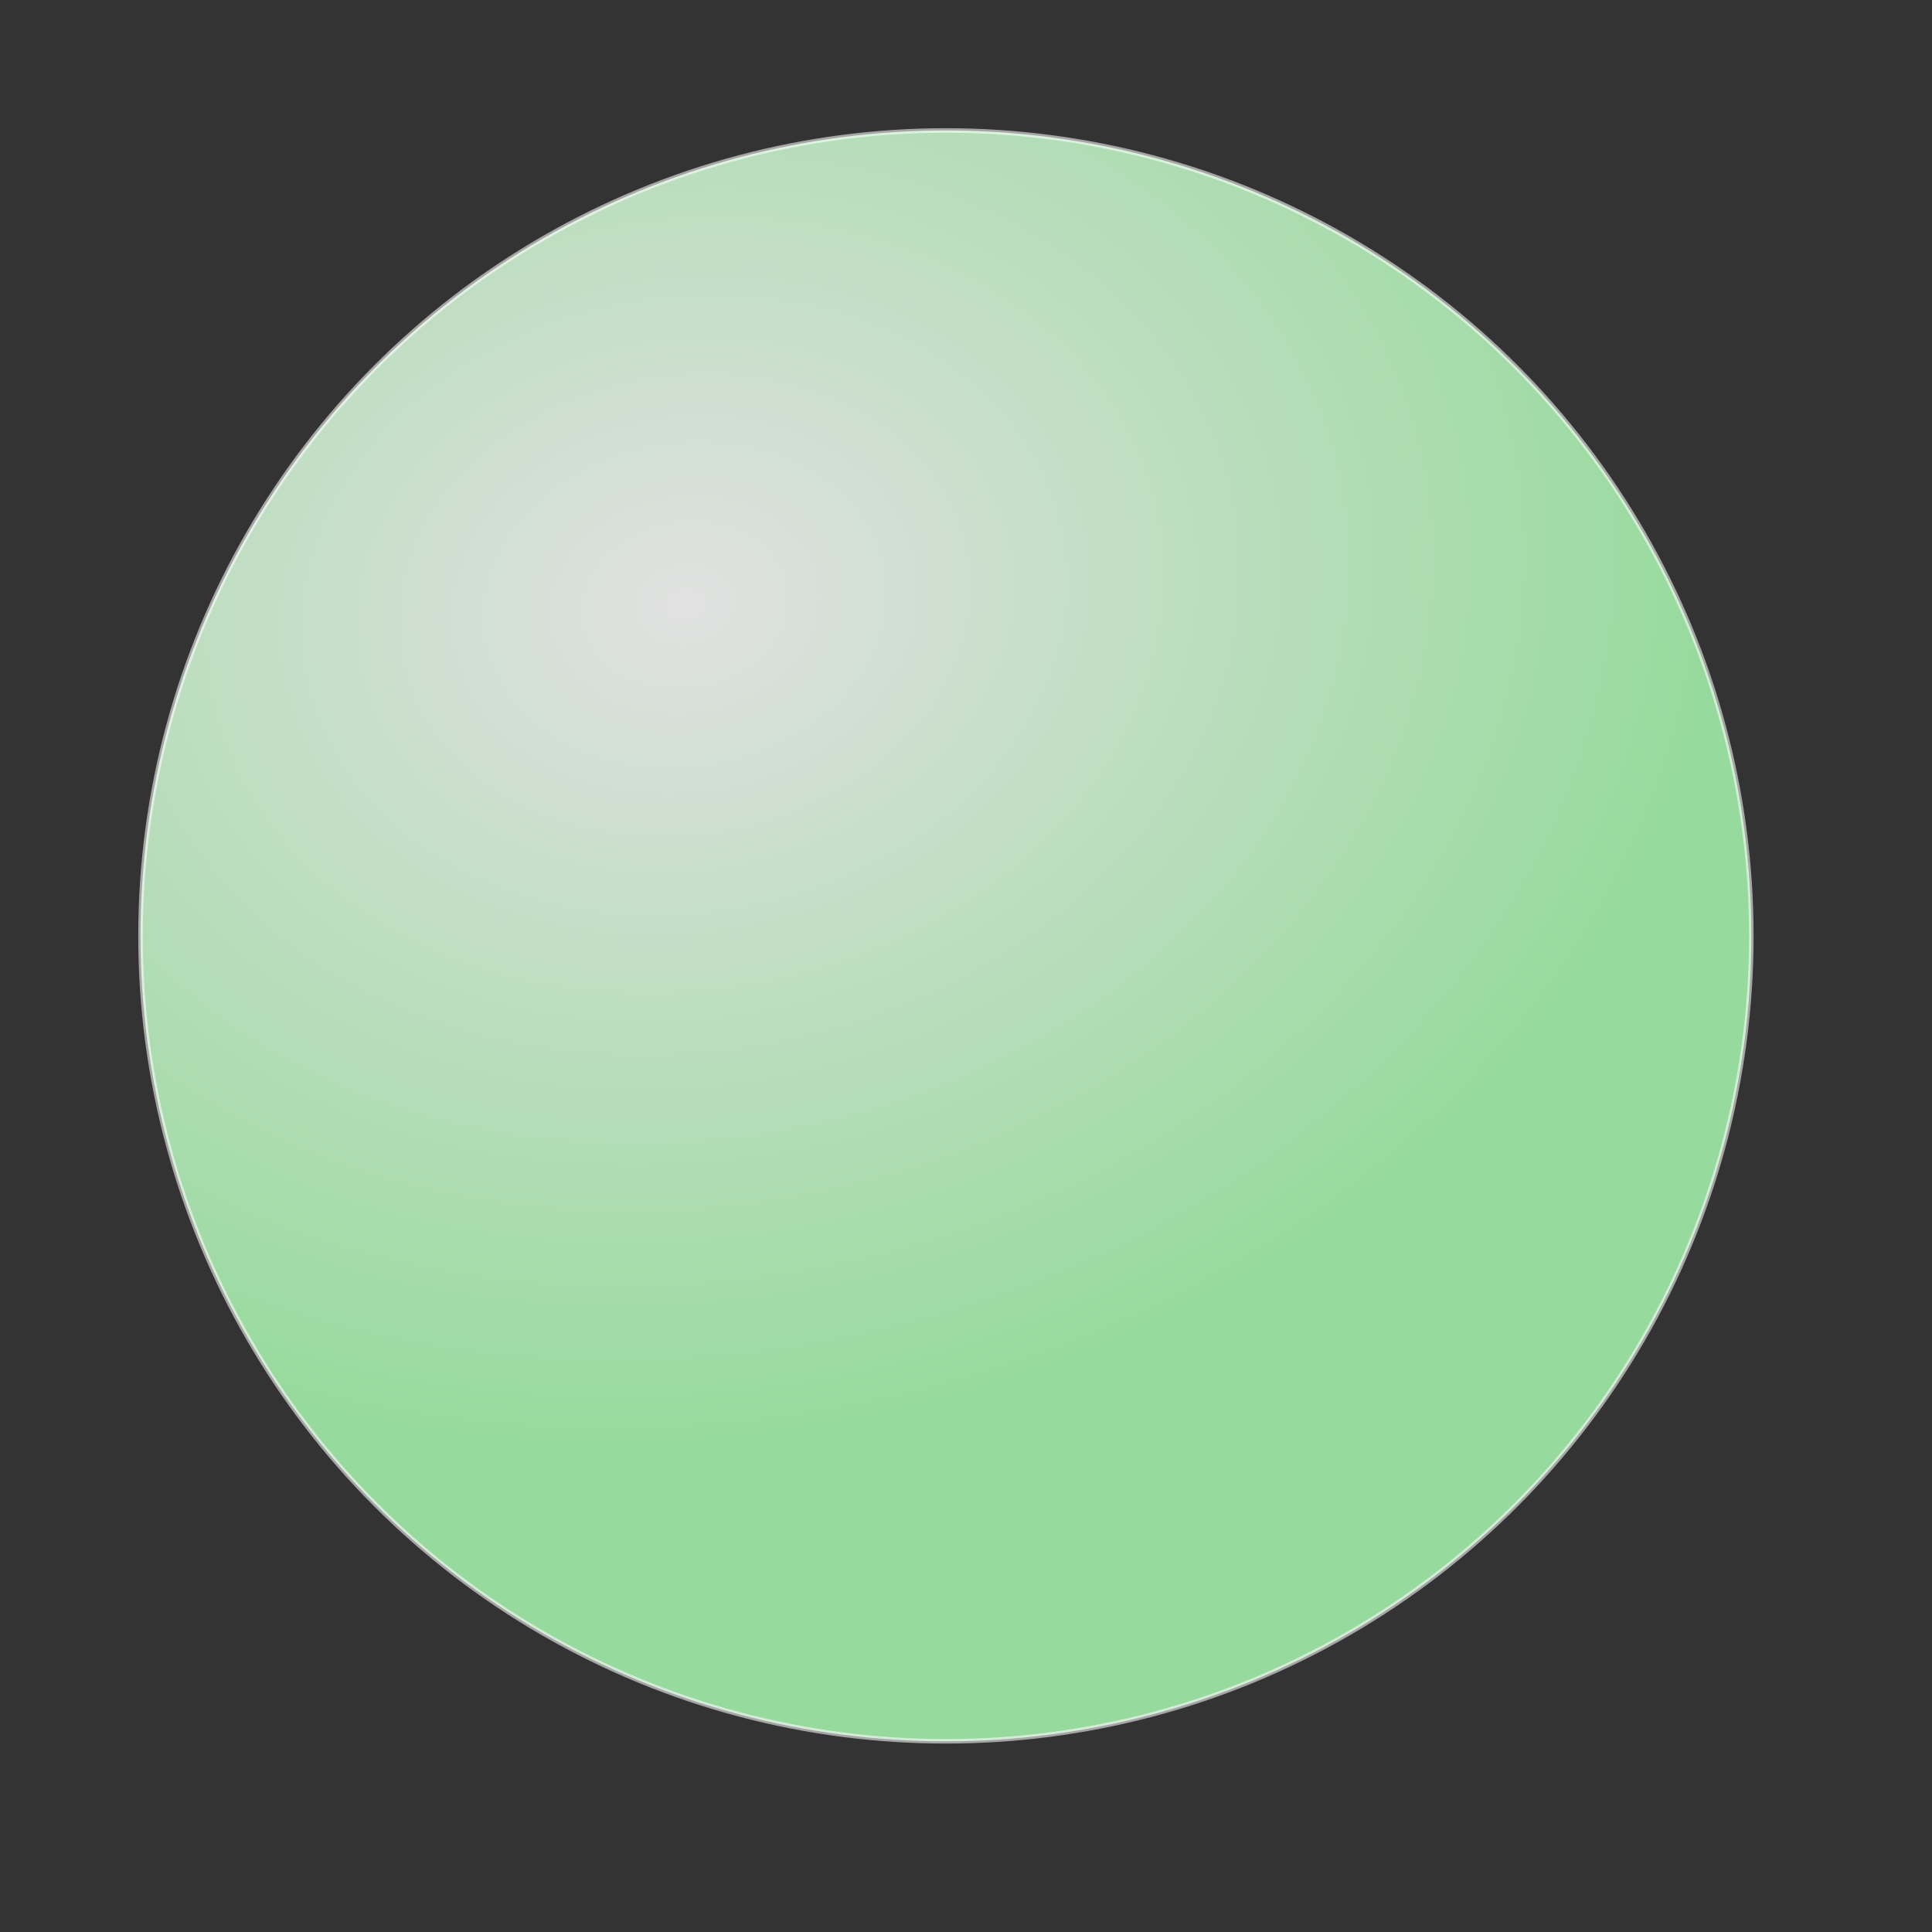 <?xml version="1.0" encoding="UTF-8" standalone="no"?>
<!-- Created with Inkscape (http://www.inkscape.org/) -->

<svg
   width="512"
   height="512"
   viewBox="0 0 512 512"
   version="1.1"
   id="svg5"
   inkscape:version="1.1.2 (b8e25be833, 2022-02-05)"
   sodipodi:docname="Burbuja_A_.svg"
   xmlns:inkscape="http://www.inkscape.org/namespaces/inkscape"
   xmlns:sodipodi="http://sodipodi.sourceforge.net/DTD/sodipodi-0.dtd"
   xmlns:xlink="http://www.w3.org/1999/xlink"
   xmlns="http://www.w3.org/2000/svg"
   xmlns:svg="http://www.w3.org/2000/svg">
  <rect x="0" y="0" width="512" height="512" fill="#333333" stroke="none"/>
  <sodipodi:namedview
     id="namedview7"
     pagecolor="#ffffff"
     bordercolor="#666666"
     borderopacity="1.0"
     inkscape:pageshadow="2"
     inkscape:pageopacity="0.0"
     inkscape:pagecheckerboard="0"
     inkscape:document-units="px"
     showgrid="false"
     inkscape:zoom="0.53171115"
     inkscape:cx="-173.96664"
     inkscape:cy="323.48391"
     inkscape:window-width="1920"
     inkscape:window-height="974"
     inkscape:window-x="-11"
     inkscape:window-y="-11"
     inkscape:window-maximized="1"
     inkscape:current-layer="layer1" />
  <defs
     id="defs2">
    <linearGradient
       inkscape:collect="always"
       id="linearGradient1448-1">
      <stop
         style="stop-color:#ffffff;stop-opacity:0.855"
         offset="0"
         id="stop1444" />
      <stop
         style="stop-color:#a8f7af;stop-opacity:0.855"
         offset="1"
         id="stop1446" />
    </linearGradient>
    <radialGradient
       inkscape:collect="always"
       xlink:href="#linearGradient1448-1"
       id="radialGradient1450"
       cx="189.981"
       cy="148.325"
       fx="189.981"
       fy="148.325"
       r="232.342"
       gradientUnits="userSpaceOnUse"
       gradientTransform="matrix(1.178,-0.2,0.16,0.944,-66.057,58.29)" />
  </defs>
  <g
     inkscape:label="Capa 1"
     inkscape:groupmode="layer"
     id="layer1">
    <ellipse
       style="fill:none;stroke:#cace3a;stroke-width:37.795;stroke-opacity:0"
       id="path846"
       cx="77.132"
       cy="33.247"
       rx="239.377"
       ry="271.294" />
    <circle
       style="fill:url(#radialGradient1450);stroke:#ffffff;stroke-width:1.2;stroke-opacity:0.561;fill-opacity:1;stroke-miterlimit:4;stroke-dasharray:none"
       id="path996"
       cx="250.681"
       cy="248.021"
       r="213.444" />
  </g>
</svg>
